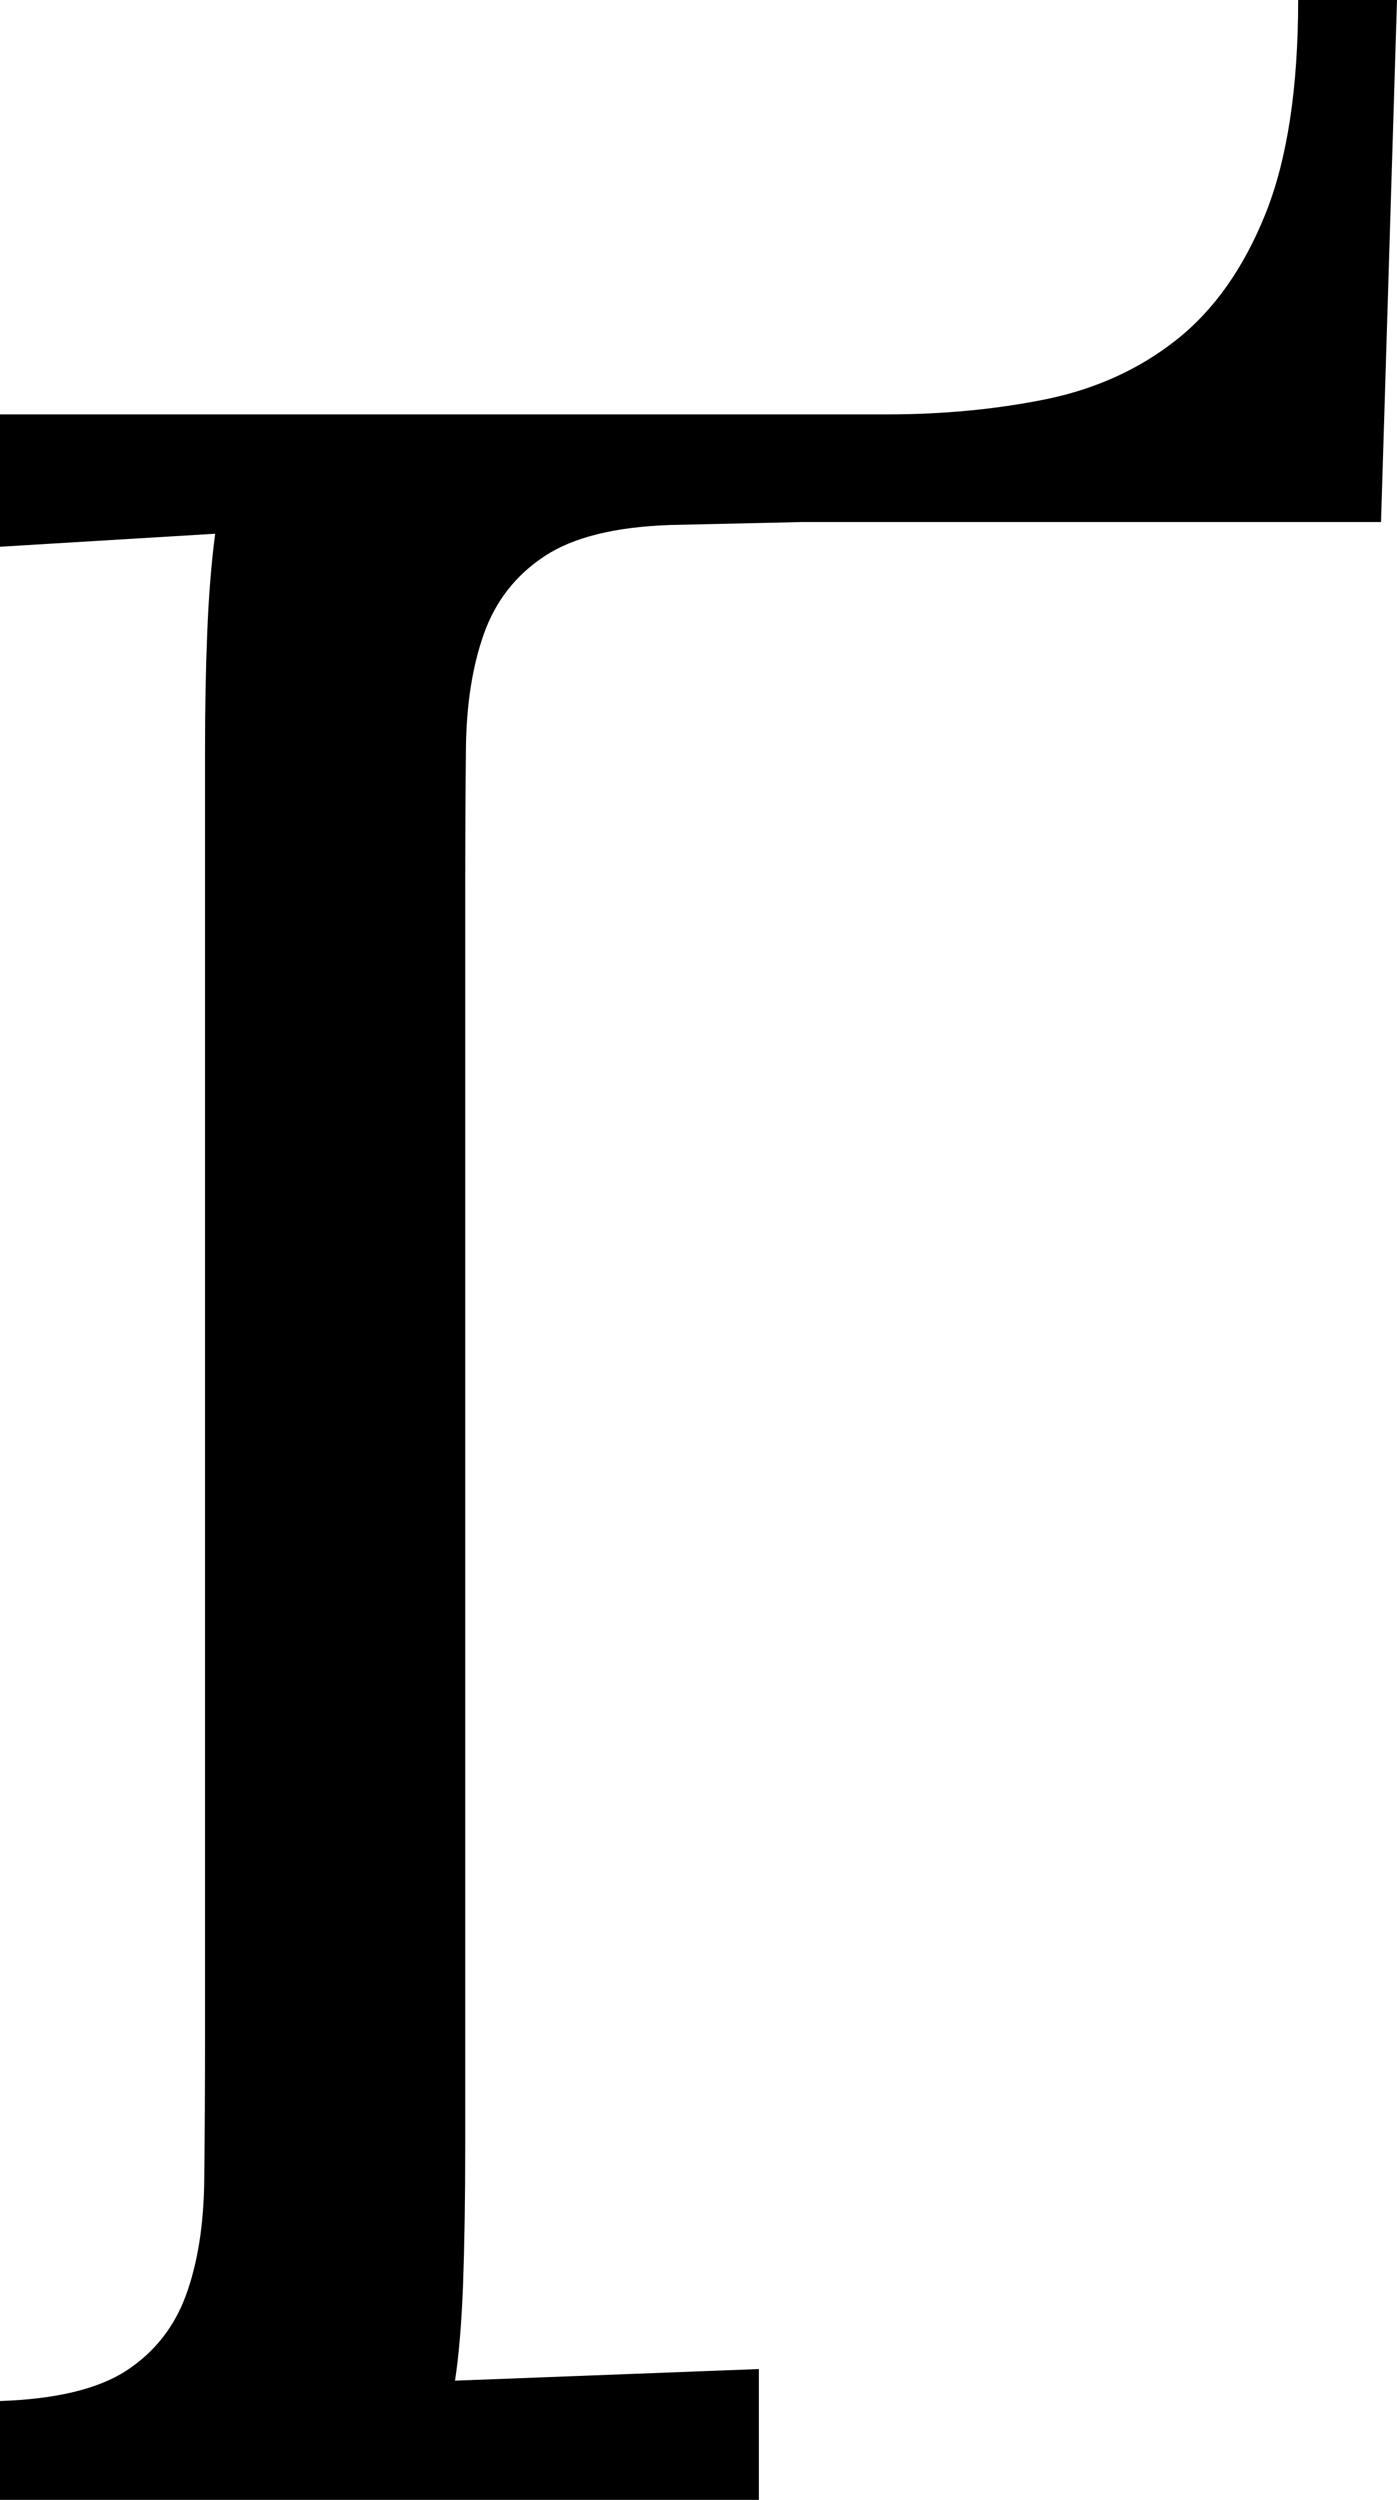 <svg width="14.077" height="25.181" viewBox="1.655 -50.361 14.077 25.181" xmlns="http://www.w3.org/2000/svg"><path d="M15.571 -45.103L9.741 -45.103L8.408 -45.073C7.852 -45.054 7.429 -44.949 7.141 -44.758C6.853 -44.568 6.65 -44.309 6.533 -43.982C6.416 -43.655 6.355 -43.269 6.35 -42.825C6.345 -42.38 6.343 -41.899 6.343 -41.382L6.343 -28.755C6.343 -28.208 6.335 -27.739 6.321 -27.349C6.306 -26.958 6.279 -26.636 6.24 -26.382L9.302 -26.499L9.302 -25.181L1.655 -25.181L1.655 -26.177C2.222 -26.196 2.646 -26.299 2.93 -26.484C3.213 -26.67 3.413 -26.924 3.53 -27.246C3.647 -27.568 3.708 -27.952 3.713 -28.396C3.718 -28.84 3.721 -29.326 3.721 -29.854L3.721 -42.817C3.721 -43.228 3.728 -43.616 3.743 -43.982C3.757 -44.348 3.784 -44.683 3.823 -44.985L1.655 -44.854L1.655 -46.187L10.591 -46.187C11.157 -46.187 11.692 -46.238 12.195 -46.34C12.698 -46.443 13.137 -46.643 13.513 -46.941C13.889 -47.239 14.187 -47.661 14.407 -48.208C14.626 -48.755 14.736 -49.473 14.736 -50.361L15.732 -50.361ZM15.571 -45.103"></path></svg>